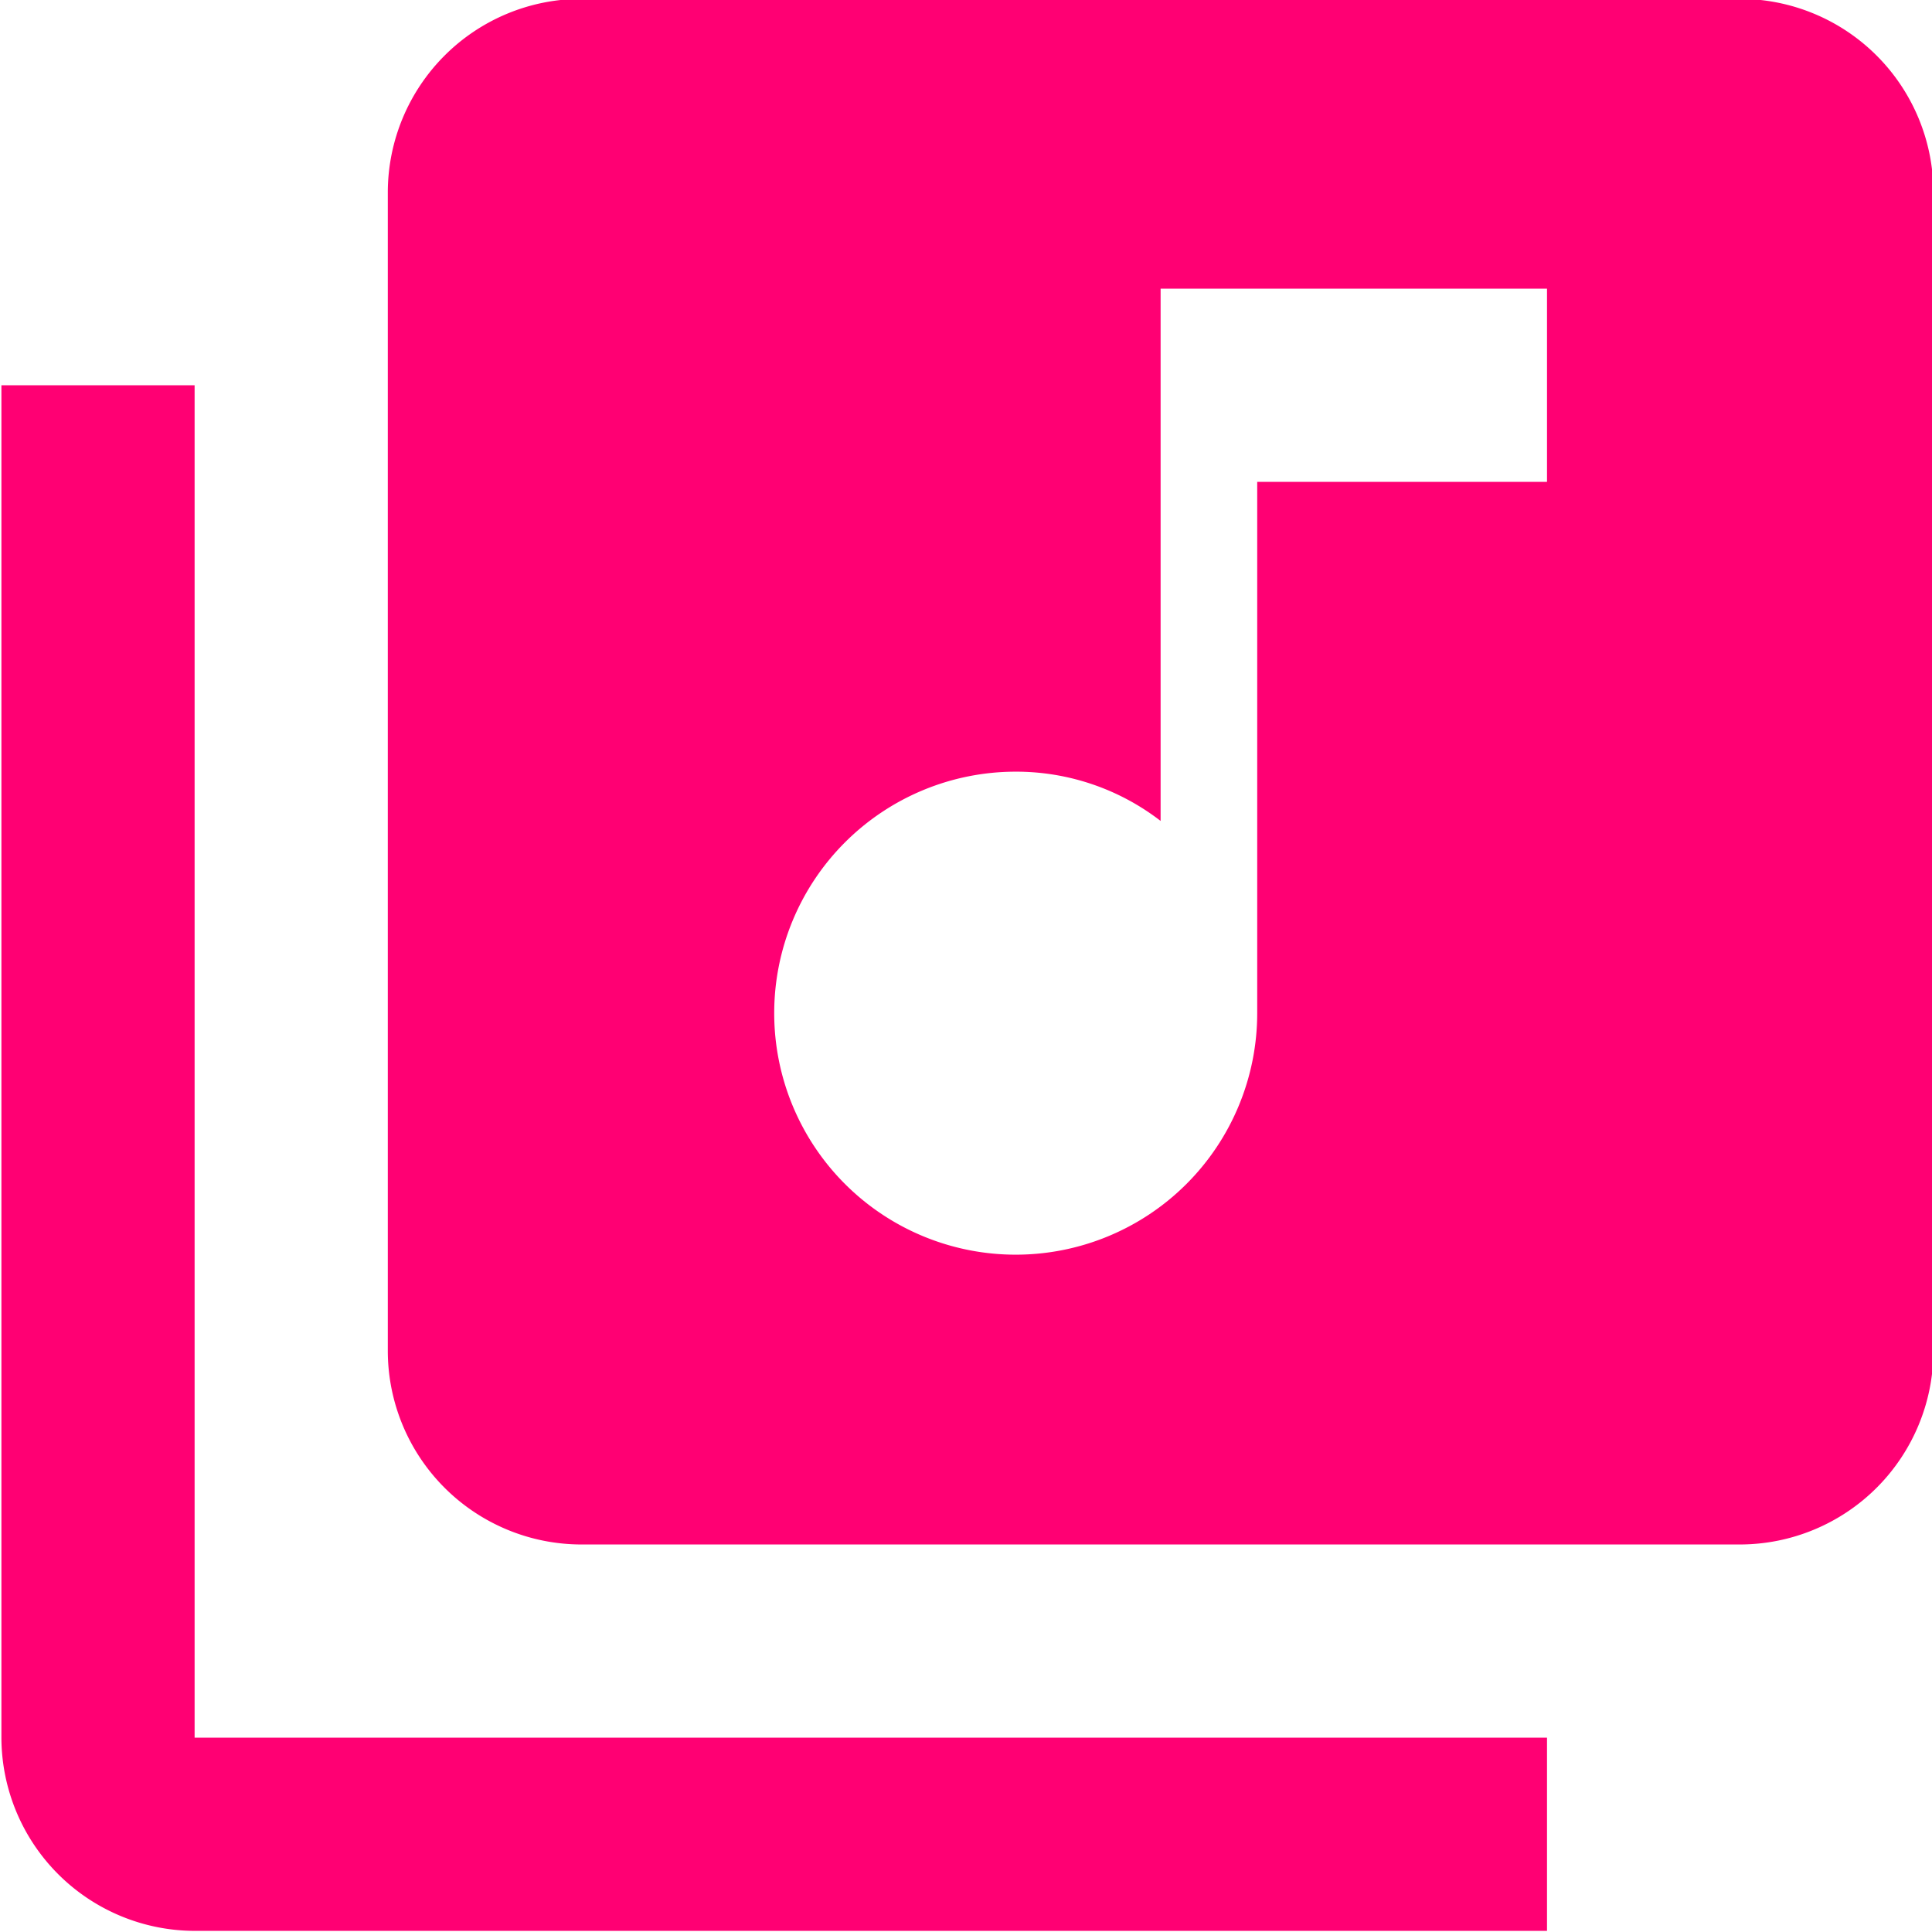 <?xml version="1.0" encoding="UTF-8" standalone="no"?>
<svg
   xmlns:dc="http://purl.org/dc/elements/1.1/"
   xmlns:cc="http://creativecommons.org/ns#"
   xmlns:rdf="http://www.w3.org/1999/02/22-rdf-syntax-ns#"
   xmlns:svg="http://www.w3.org/2000/svg"
   xmlns="http://www.w3.org/2000/svg"
   xmlns:sodipodi="http://sodipodi.sourceforge.net/DTD/sodipodi-0.dtd"
   xmlns:inkscape="http://www.inkscape.org/namespaces/inkscape"
   width="48"
   height="48"
   viewBox="0 0 48 48"
   version="1.1"
   id="svg139"
   sodipodi:docname="playlists.svg"
   inkscape:version="0.92.4 (ca053d0, 2019-01-16)">
  <sodipodi:namedview
     pagecolor="#ffffff"
     bordercolor="#666666"
     borderopacity="1"
     objecttolerance="10"
     gridtolerance="10"
     guidetolerance="10"
     inkscape:pageopacity="0"
     inkscape:pageshadow="2"
     inkscape:window-width="1280"
     inkscape:window-height="746"
     id="namedview141"
     showgrid="false"
     inkscape:zoom="11.375"
     inkscape:cx="24"
     inkscape:cy="24"
     inkscape:window-x="0"
     inkscape:window-y="28"
     inkscape:window-maximized="1"
     inkscape:current-layer="layer5"
     units="px" />
  <defs
     id="defs124">
    <style
       id="style119">
      .cls-1 {
        clip-path: url(#clip-Artboard_1);
      }

      .cls-2 {
        fill: #ff0073;
      }
    </style>
    <clipPath
       id="clip-Artboard_1">
      <rect
         width="2004"
         height="1495"
         id="rect121"
         x="0"
         y="0" />
    </clipPath>
  </defs>
  <g
     inkscape:groupmode="layer"
     id="layer1"
     inkscape:label="1"
     transform="translate(0,-1447)" />
  <g
     inkscape:groupmode="layer"
     id="layer2"
     inkscape:label="2"
     transform="translate(0,-1447)" />
  <g
     inkscape:groupmode="layer"
     id="layer3"
     inkscape:label="3"
     transform="translate(0,-1447)" />
  <g
     inkscape:groupmode="layer"
     id="layer4"
     inkscape:label="4"
     transform="translate(0,-1447)" />
  <g
     inkscape:groupmode="layer"
     id="layer5"
     inkscape:label="5"
     transform="translate(0,-1447)">
    <path
       style="fill:#ff0073;stroke-width:2.182"
       inkscape:connector-curvature="0"
       d="m 43.235,1446.972 h -28.8 a 4.813,4.813 0 0 0 -4.8,4.8 v 28.8 a 4.813,4.813 0 0 0 4.8,4.8 h 28.8 a 4.813,4.813 0 0 0 4.8,-4.8 v -28.8 a 4.813,4.813 0 0 0 -4.8,-4.8 z m -4.8,12 h -7.2 v 13.2 a 6,6 0 1 1 -6,-6 5.873,5.873 0 0 1 3.6,1.224 v -13.224 h 9.6 z m -33.6,-2.4 H 0.035 v 33.6 a 4.813,4.813 0 0 0 4.8,4.8 H 38.435 v -4.8 H 4.835 Z"
       class="cls-2"
       id="ic_library_music_24px" />
  </g>
</svg>
